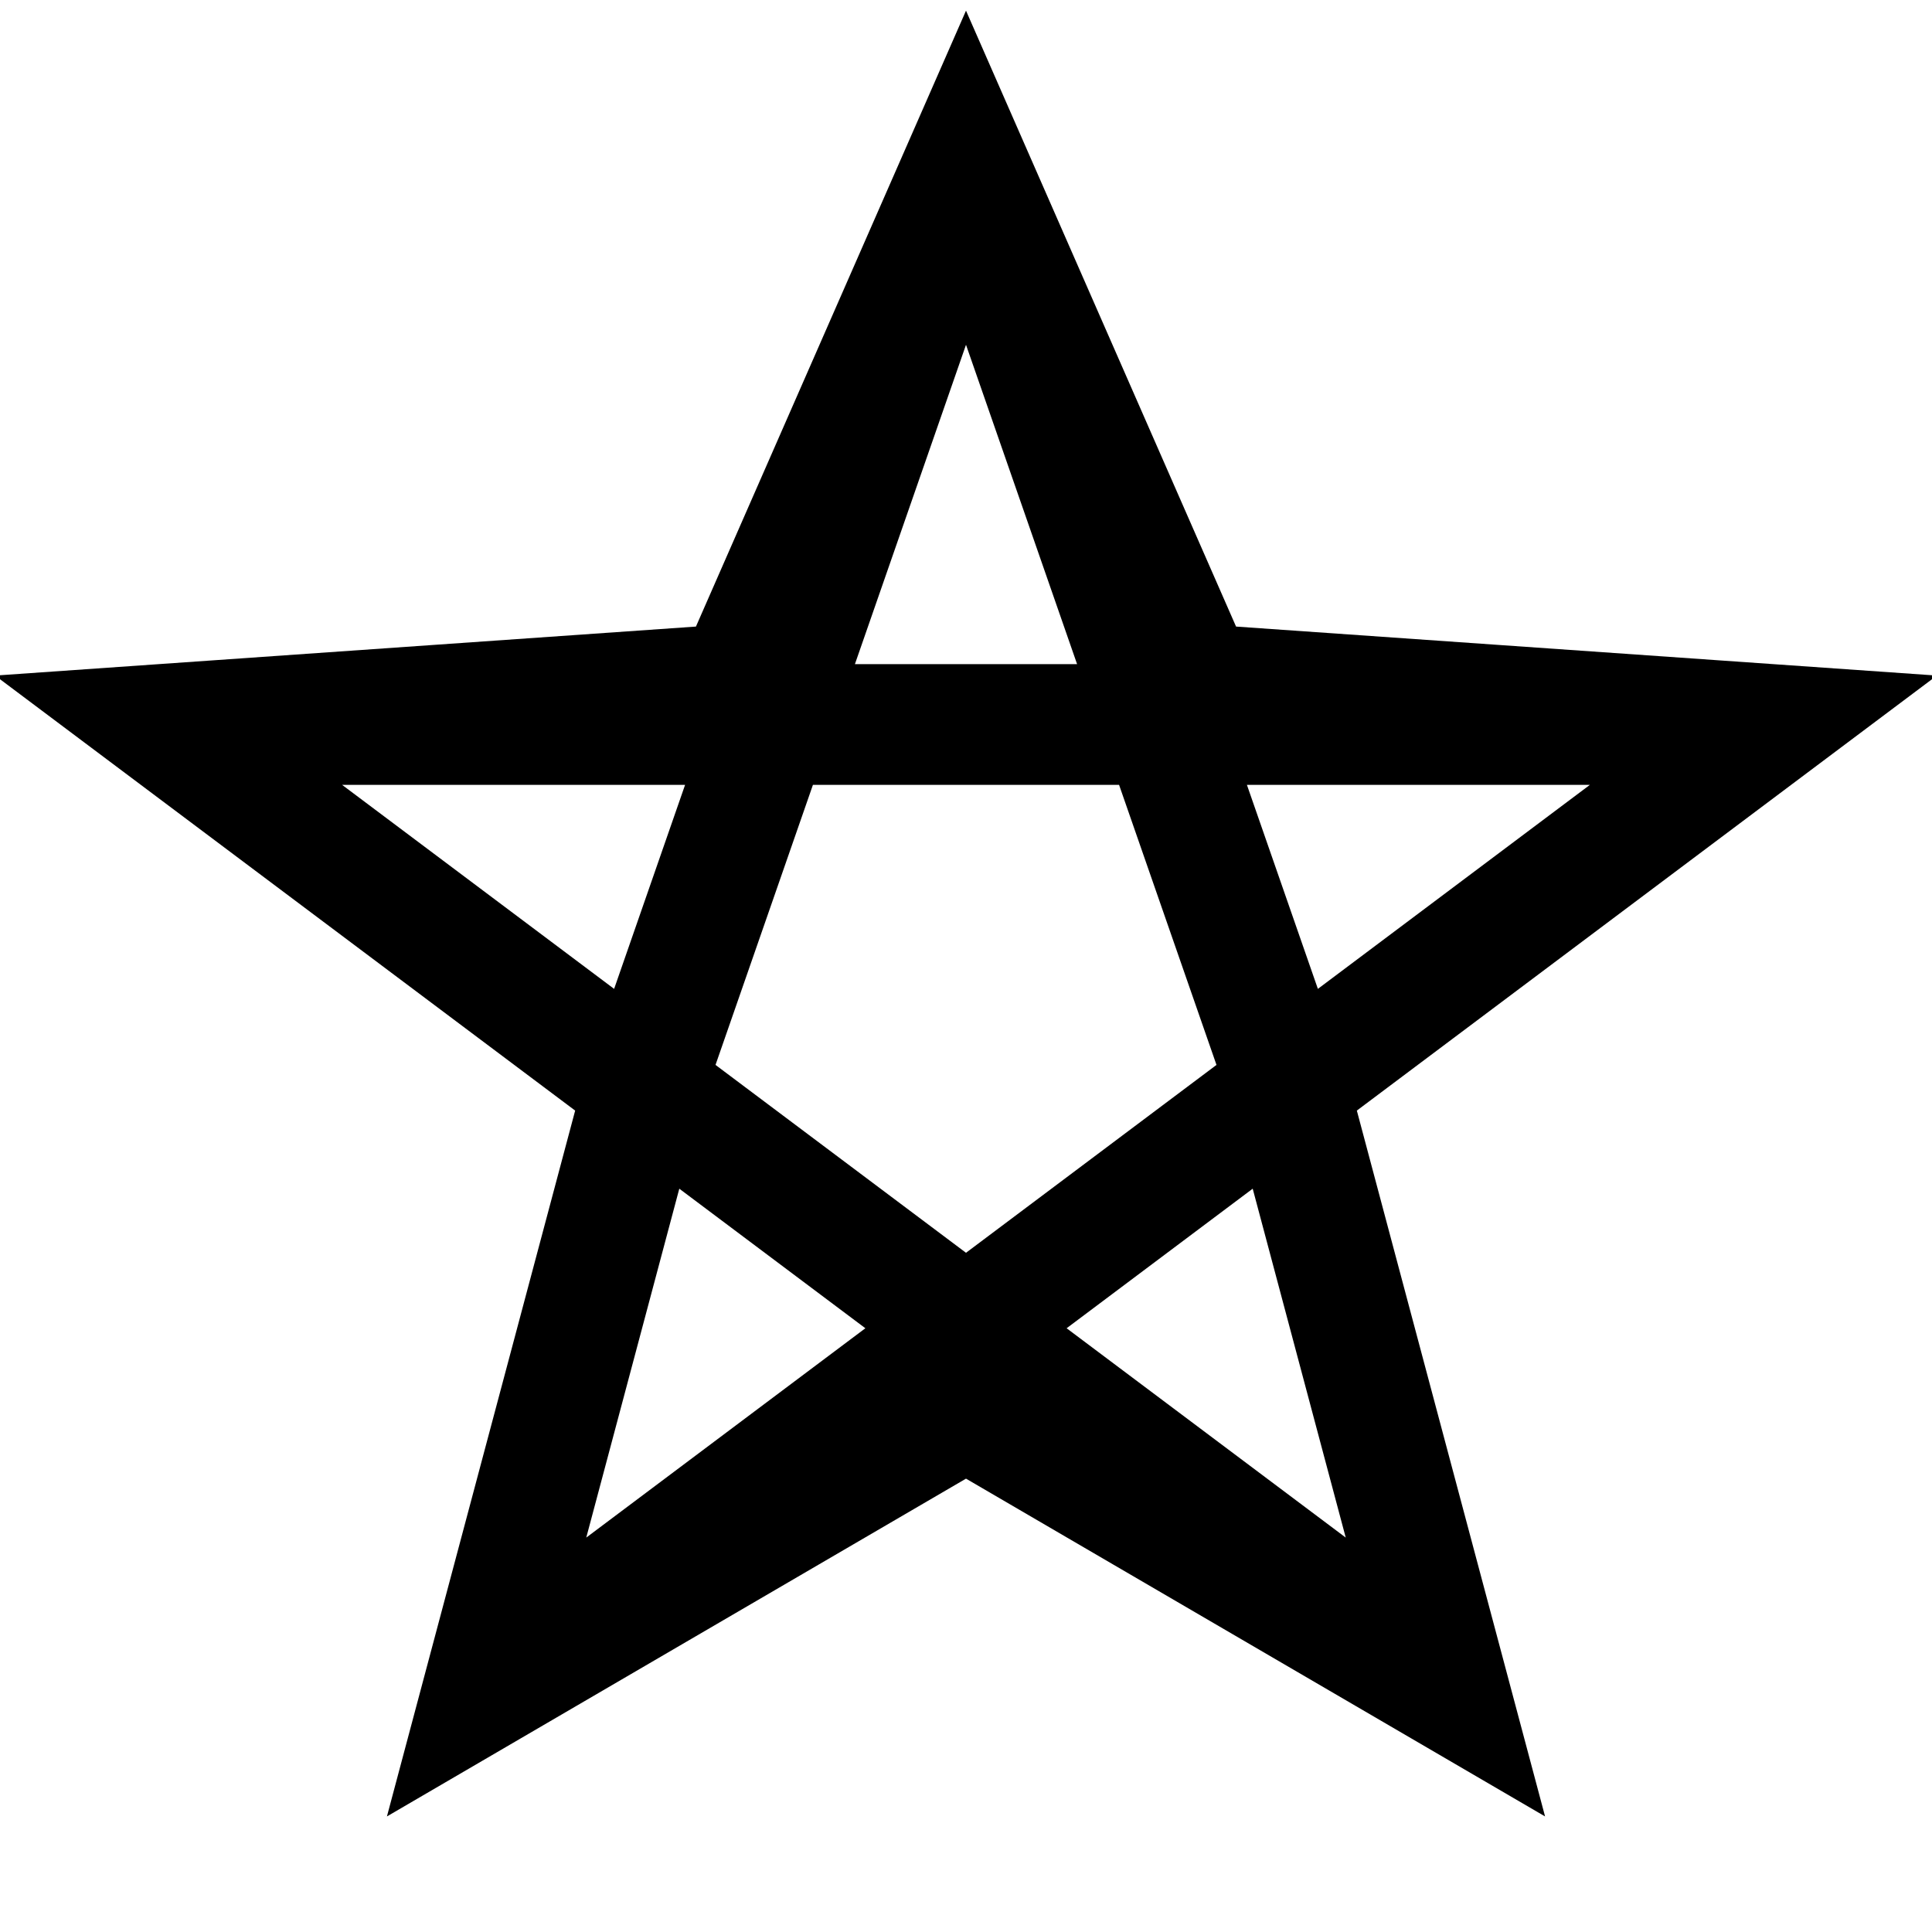 <svg width="24" height="24" viewBox="0 0 24 24" fill="none" xmlns="http://www.w3.org/2000/svg">
    <path
            d="M12 2 L14.85 8.5 L22 9 L16 13.5 L18 21 L12 17.5 L6 21 L8 13.5 L2 9 L9.15 8.5 Z
       M12 2 L16 13.5
       M12 2 L8 13.5
       M2 9 L22 9
       M6 21 L16 13.5
       M18 21 L8 13.5"            fill="none"
            stroke="currentColor"
            stroke-width="1.5"
    />
</svg>
